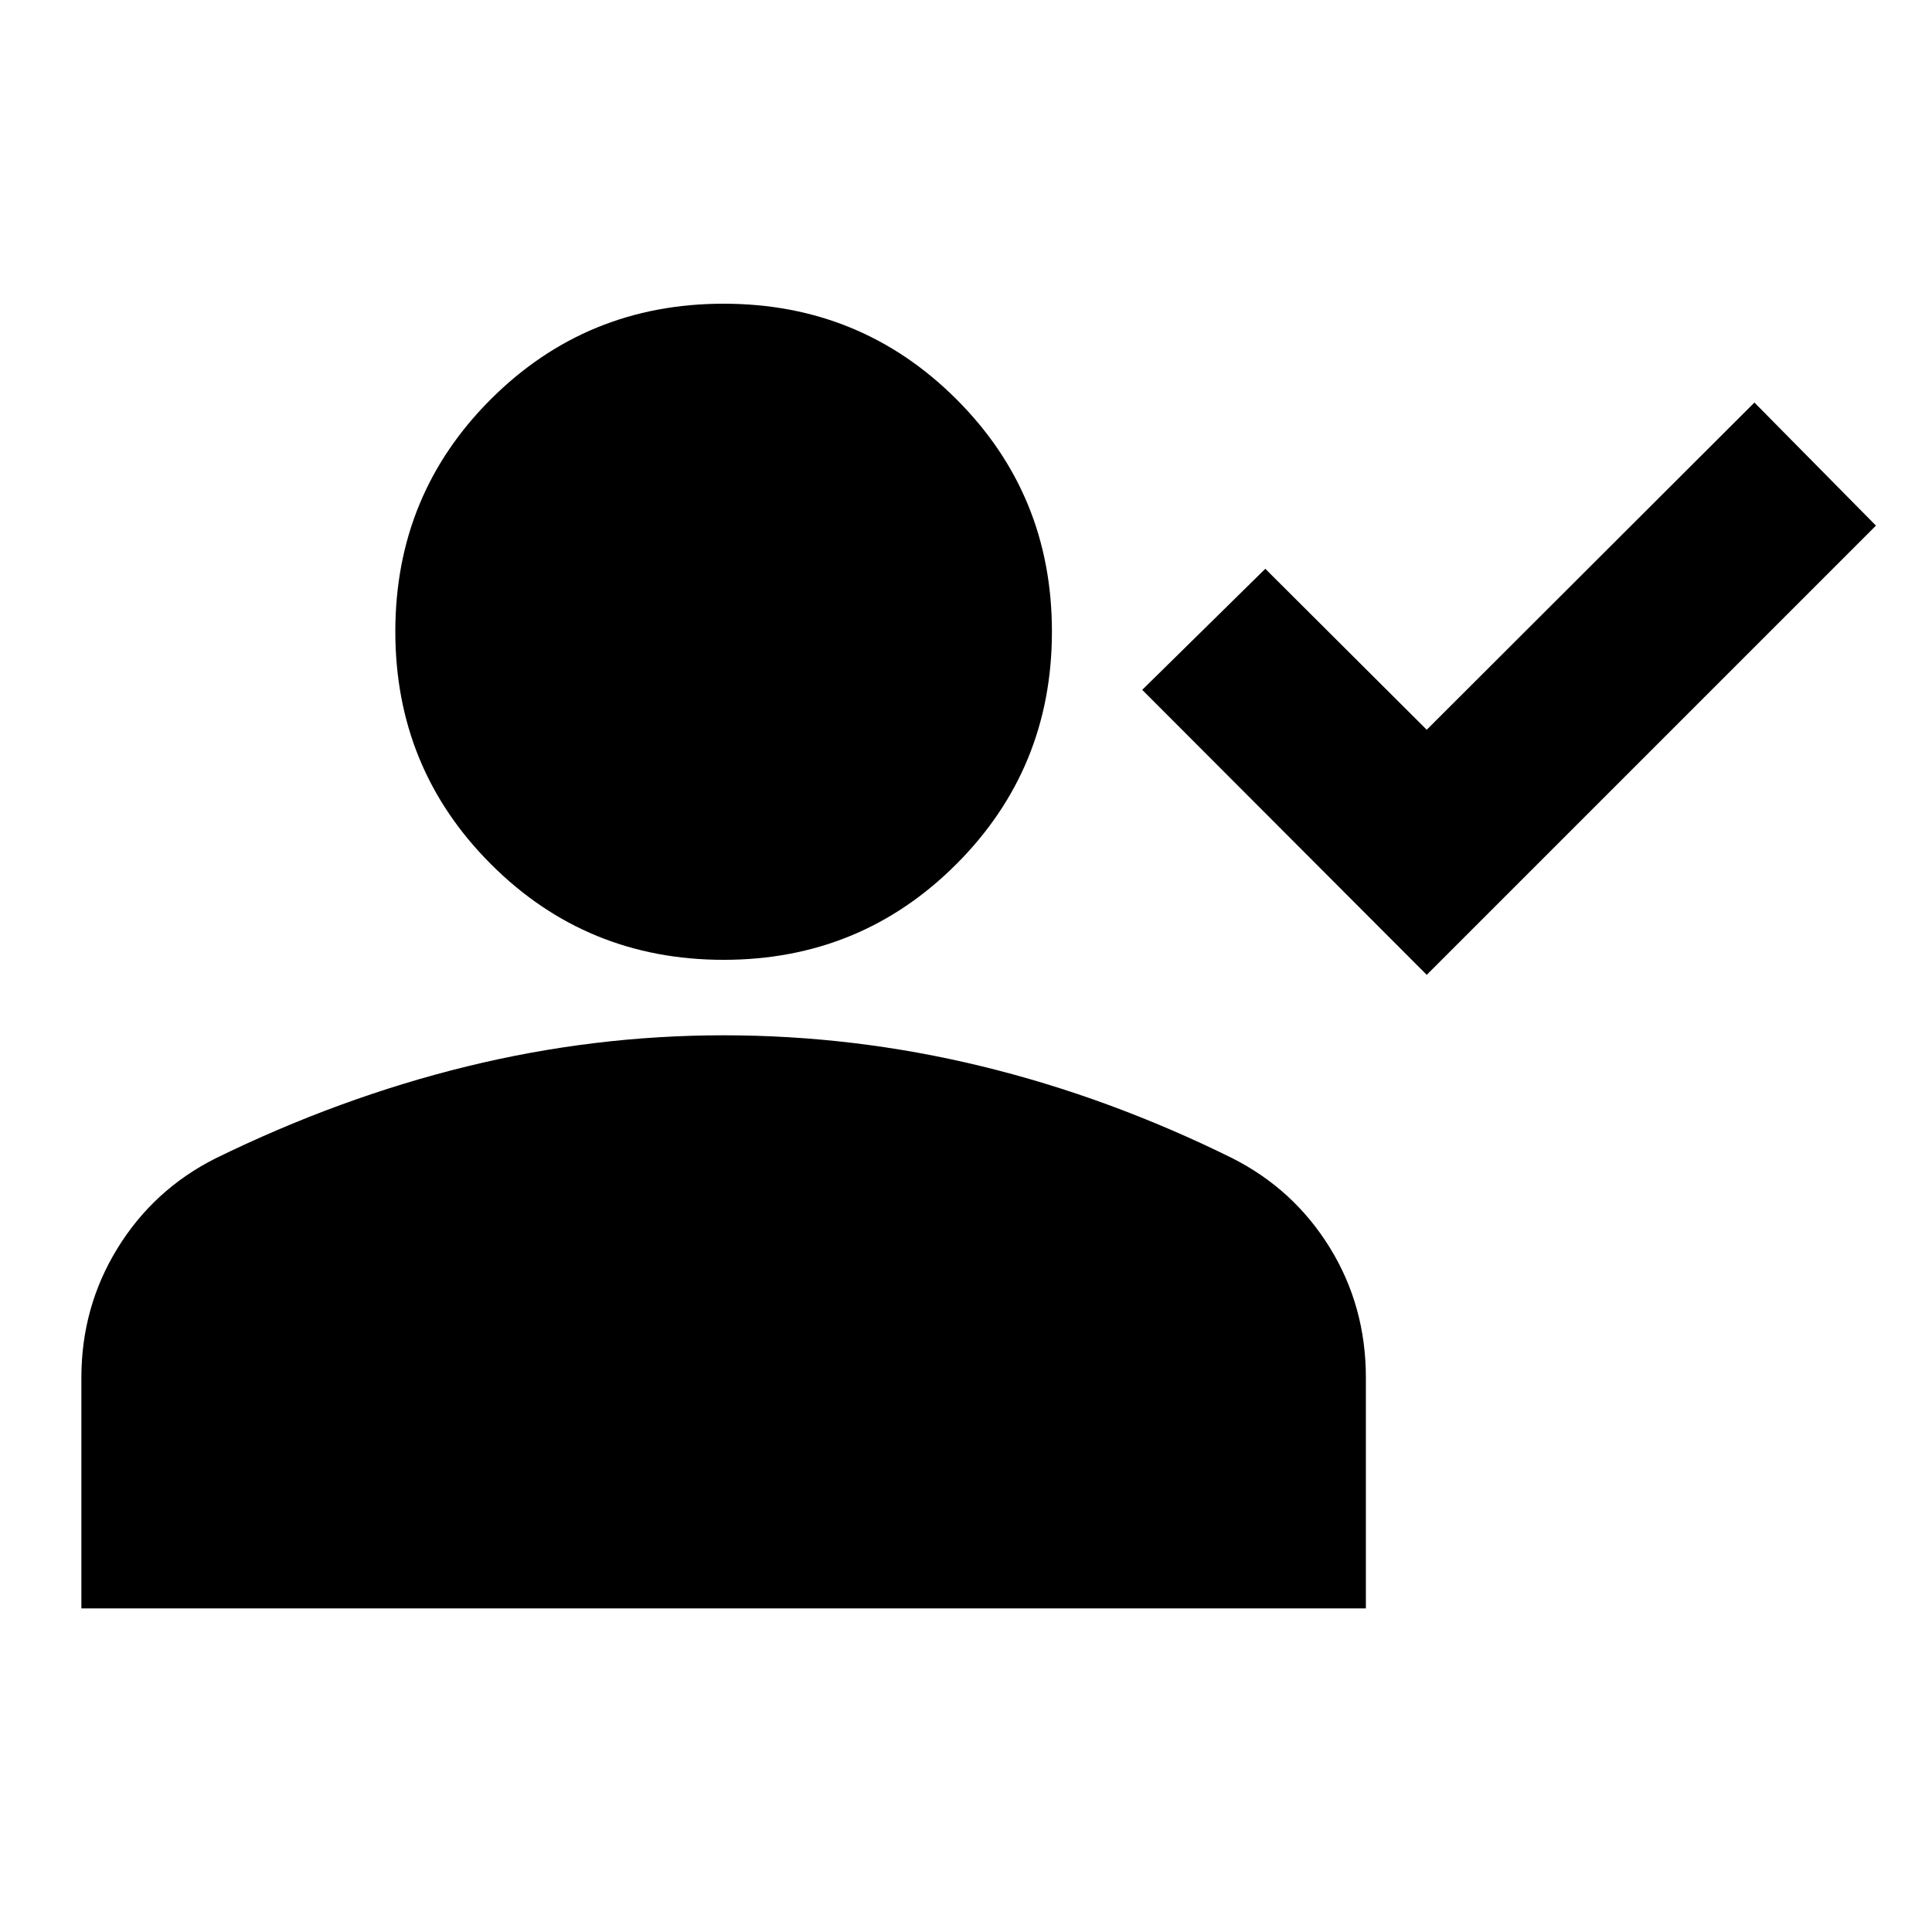 <svg xmlns="http://www.w3.org/2000/svg" height="24" viewBox="0 -960 960 960" width="24"><path d="m708.935-475.609-141.37-141.608 61.153-60.153 80.217 79.979 162.826-162.587 60.391 61.152-223.217 223.217Zm-349.37-7.456q-68.087 0-115.609-47.522-47.521-47.522-47.521-115.609 0-68.087 47.521-115.489 47.522-47.402 115.609-47.402 68.087 0 115.609 47.402 47.522 47.402 47.522 115.489t-47.522 115.609q-47.522 47.522-115.609 47.522ZM40.435-160.804v-114.609q0-35.152 17.945-64.315 17.946-29.163 48.598-44.62 61.718-30.239 124.924-45.728 63.207-15.489 127.663-15.489 64.935 0 128.142 15.369 63.206 15.37 124.445 45.609 30.652 15.457 48.598 44.5 17.946 29.044 17.946 64.674v114.609H40.435Z"/></svg>